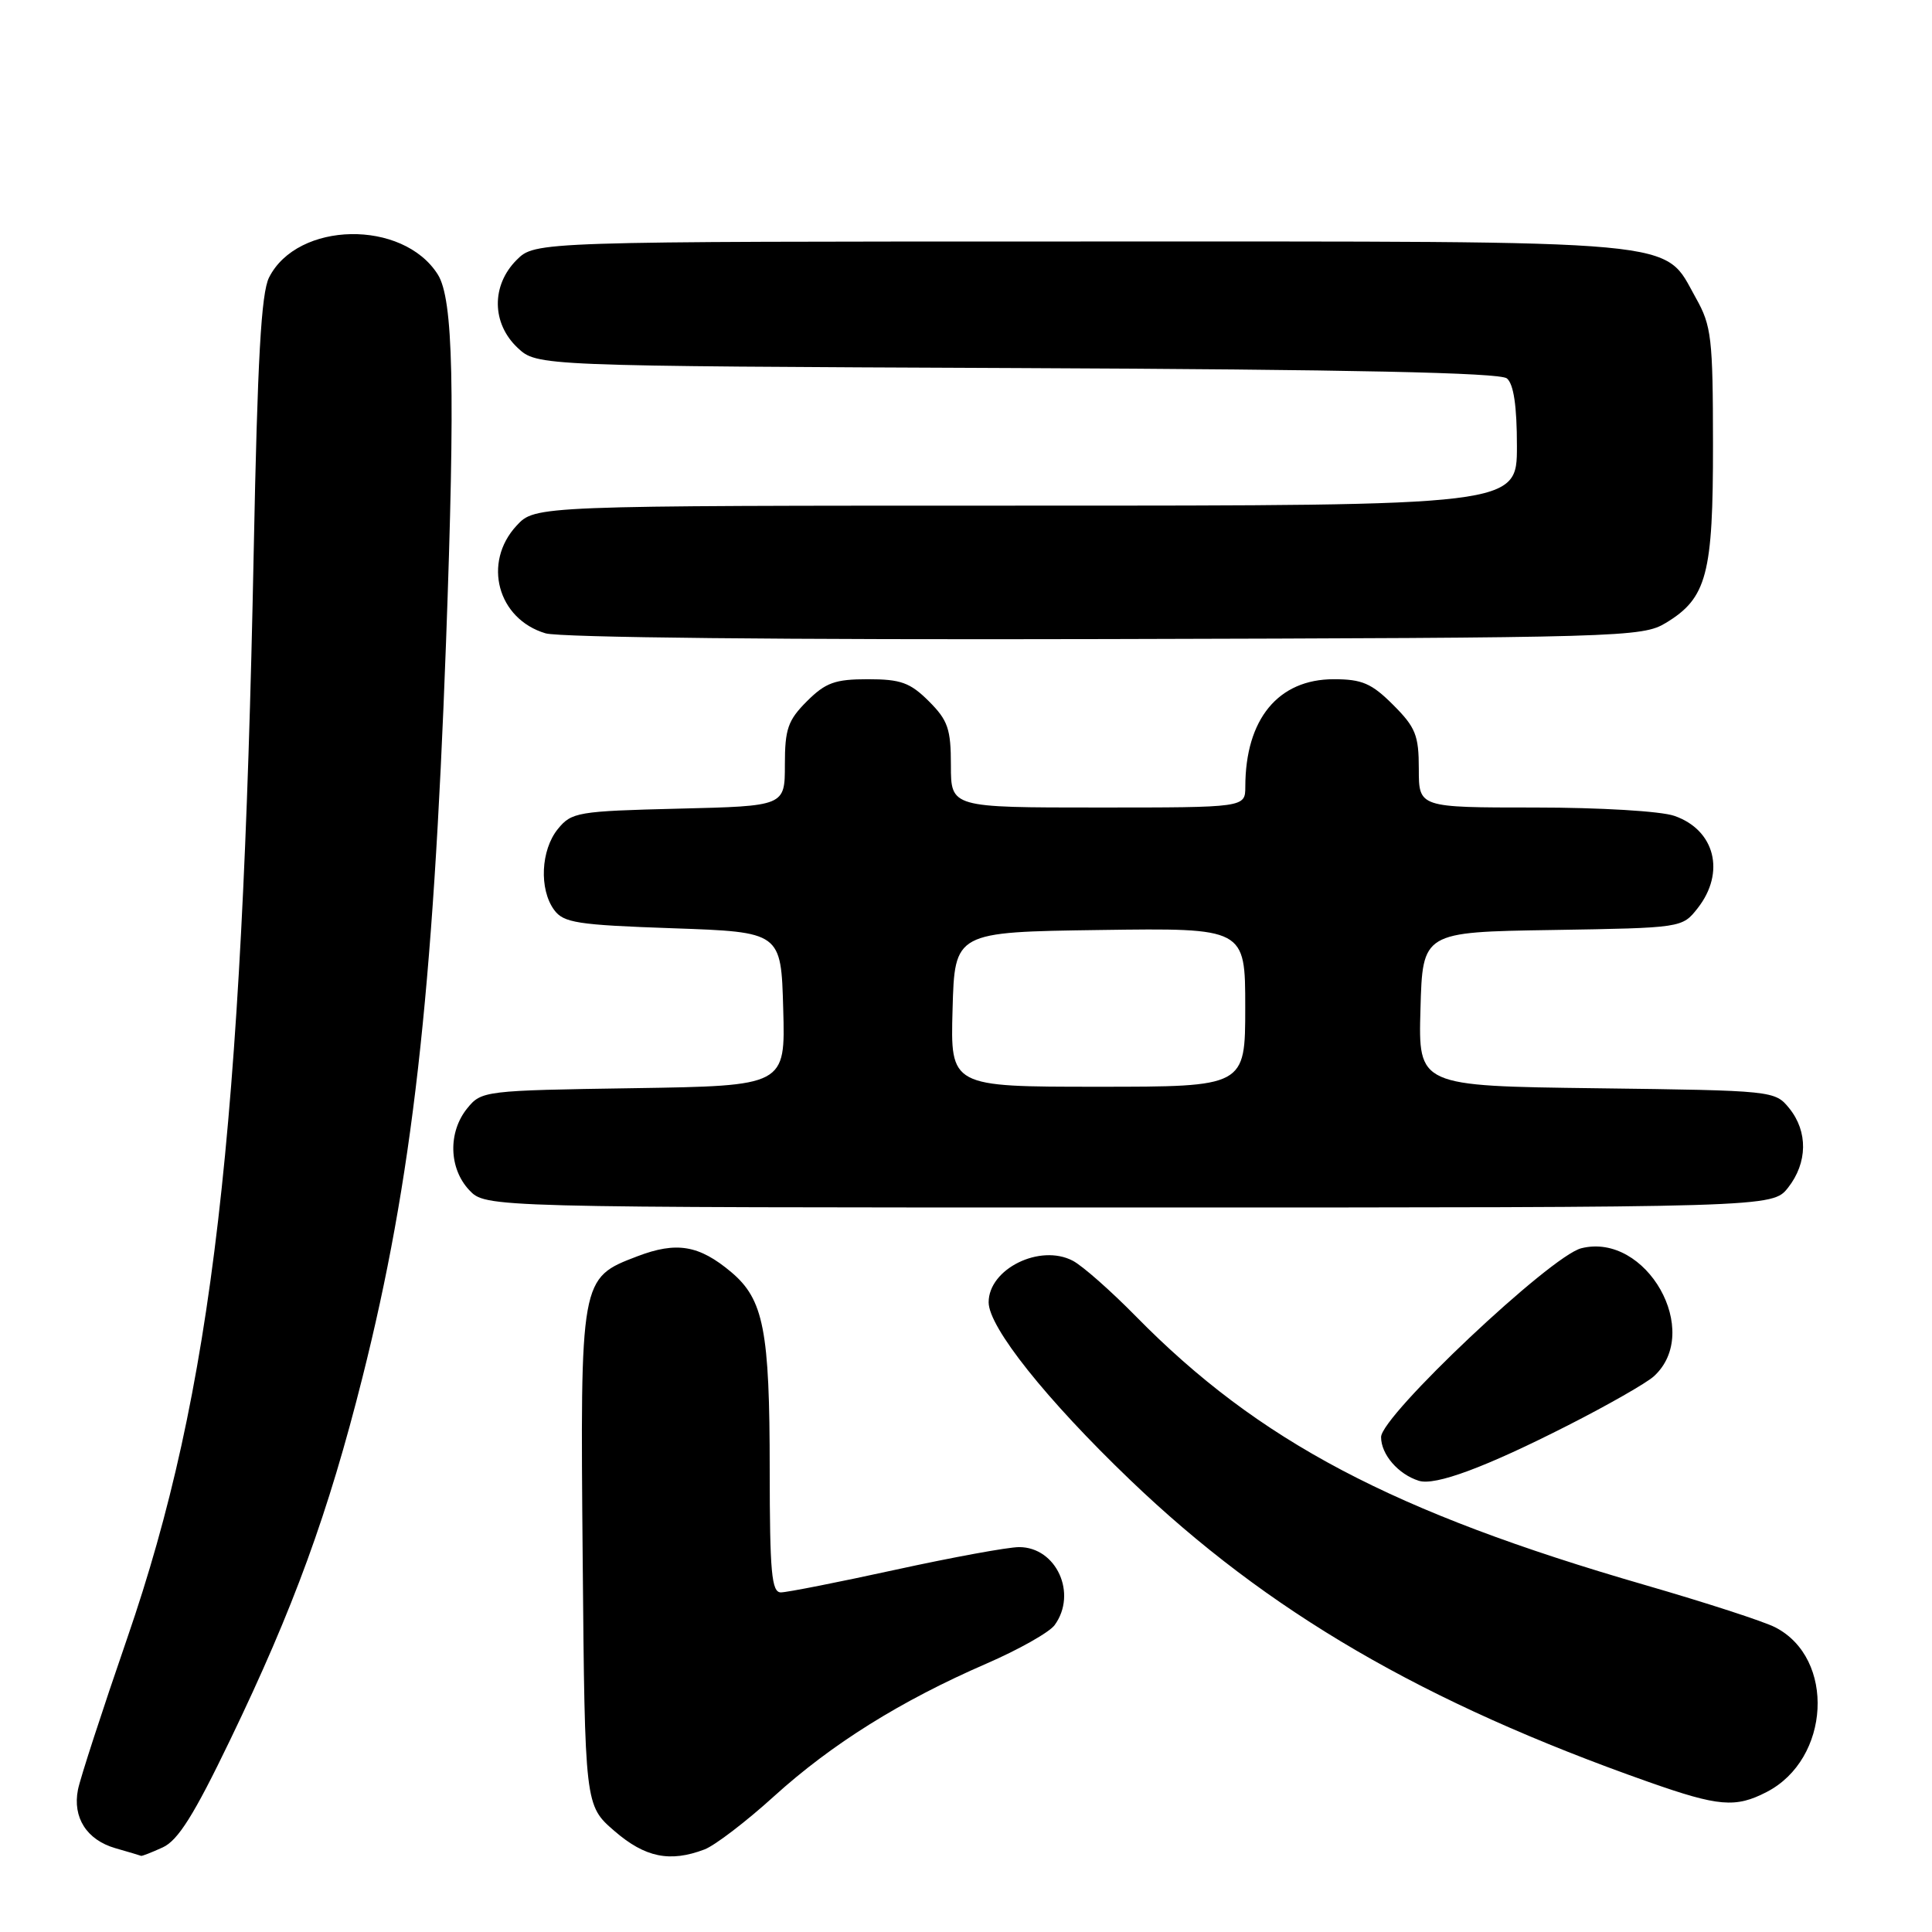 <?xml version="1.0" encoding="UTF-8" standalone="no"?>
<!DOCTYPE svg PUBLIC "-//W3C//DTD SVG 1.1//EN" "http://www.w3.org/Graphics/SVG/1.1/DTD/svg11.dtd" >
<svg xmlns="http://www.w3.org/2000/svg" xmlns:xlink="http://www.w3.org/1999/xlink" version="1.1" viewBox="0 0 256 256">
 <g >
 <path fill="currentColor"
d=" M 21.56 244.79 C 23.59 243.87 25.72 240.47 30.50 230.54 C 38.91 213.10 43.50 200.51 48.03 182.50 C 54.61 156.34 57.38 131.98 59.10 85.14 C 60.33 51.54 60.07 39.61 58.01 36.37 C 53.39 29.05 39.42 29.30 35.65 36.77 C 34.61 38.84 34.12 47.59 33.62 73.00 C 32.10 150.21 28.14 184.31 16.88 217.00 C 13.56 226.62 10.61 235.69 10.33 237.14 C 9.60 240.83 11.49 243.79 15.27 244.89 C 17.05 245.40 18.59 245.86 18.70 245.91 C 18.81 245.96 20.10 245.46 21.56 244.79 Z  M 93.35 245.06 C 94.72 244.54 98.87 241.37 102.57 238.01 C 110.22 231.08 119.33 225.38 130.68 220.45 C 134.97 218.59 139.05 216.29 139.74 215.34 C 142.79 211.17 139.98 205.00 135.04 205.00 C 133.58 205.00 126.21 206.35 118.66 208.00 C 111.11 209.65 104.28 211.00 103.47 211.00 C 102.24 211.00 102.00 208.37 101.99 194.75 C 101.99 176.27 101.19 172.18 96.89 168.56 C 92.63 164.98 89.65 164.48 84.44 166.47 C 76.87 169.36 76.88 169.32 77.21 206.64 C 77.50 239.23 77.50 239.23 81.42 242.62 C 85.48 246.13 88.77 246.80 93.35 245.06 Z  M 234.09 237.45 C 242.54 233.09 243.23 219.74 235.23 215.63 C 233.73 214.85 225.97 212.34 218.00 210.03 C 184.54 200.35 166.78 190.98 150.50 174.41 C 147.20 171.05 143.45 167.74 142.16 167.06 C 137.81 164.77 131.00 168.13 131.00 172.56 C 131.00 175.86 138.62 185.43 149.75 196.10 C 167.98 213.58 188.61 225.60 218.45 236.12 C 227.73 239.39 229.97 239.58 234.09 237.45 Z  M 207.76 188.87 C 213.05 186.18 218.16 183.26 219.13 182.38 C 225.65 176.48 218.16 163.24 209.53 165.40 C 205.46 166.42 183.00 187.61 183.00 190.42 C 183.00 192.72 185.27 195.35 188.00 196.21 C 190.18 196.90 196.83 194.43 207.76 188.87 Z  M 236.93 157.37 C 239.52 154.07 239.58 149.94 237.09 146.86 C 235.19 144.52 235.01 144.50 211.56 144.20 C 187.93 143.90 187.93 143.90 188.22 133.70 C 188.50 123.50 188.50 123.50 205.70 123.23 C 222.89 122.95 222.89 122.95 224.95 120.34 C 228.66 115.61 227.25 109.98 221.87 108.11 C 220.09 107.48 211.98 107.00 203.35 107.00 C 188.00 107.00 188.00 107.00 188.00 101.90 C 188.00 97.43 187.58 96.38 184.60 93.40 C 181.75 90.55 180.48 90.00 176.73 90.00 C 169.37 90.00 165.02 95.28 165.01 104.25 C 165.00 107.00 165.00 107.00 145.50 107.00 C 126.00 107.00 126.00 107.00 126.00 101.42 C 126.00 96.59 125.61 95.45 123.08 92.92 C 120.60 90.45 119.36 90.00 115.00 90.00 C 110.64 90.00 109.40 90.45 106.92 92.92 C 104.40 95.44 104.00 96.60 104.00 101.33 C 104.00 106.81 104.00 106.81 89.91 107.15 C 76.51 107.48 75.73 107.62 73.91 109.86 C 71.66 112.64 71.42 117.82 73.42 120.56 C 74.67 122.28 76.47 122.56 89.17 123.00 C 103.50 123.50 103.50 123.50 103.78 133.69 C 104.07 143.88 104.07 143.88 83.94 144.19 C 64.18 144.49 63.79 144.54 61.91 146.86 C 59.35 150.02 59.47 154.81 62.17 157.69 C 64.35 160.00 64.35 160.00 149.60 160.00 C 234.85 160.00 234.85 160.00 236.93 157.37 Z  M 220.73 82.54 C 226.17 79.25 227.00 76.11 226.98 58.85 C 226.97 44.80 226.78 43.16 224.72 39.50 C 220.28 31.61 224.55 32.00 143.20 32.00 C 70.91 32.00 70.91 32.00 68.45 34.45 C 65.09 37.82 65.14 42.84 68.58 46.08 C 71.16 48.50 71.16 48.50 134.75 48.77 C 179.18 48.96 198.75 49.38 199.67 50.14 C 200.57 50.89 201.00 53.80 201.00 59.12 C 201.00 67.00 201.00 67.00 135.95 67.00 C 70.90 67.00 70.90 67.00 68.45 69.65 C 63.91 74.55 65.93 82.03 72.29 83.92 C 74.21 84.48 104.05 84.79 146.50 84.68 C 215.03 84.51 217.61 84.43 220.73 82.54 Z  M 126.22 133.75 C 126.50 123.50 126.50 123.50 145.75 123.23 C 165.00 122.96 165.00 122.96 165.00 133.48 C 165.00 144.00 165.00 144.00 145.47 144.00 C 125.93 144.00 125.93 144.00 126.22 133.75 Z "/>
</g>
</svg>
